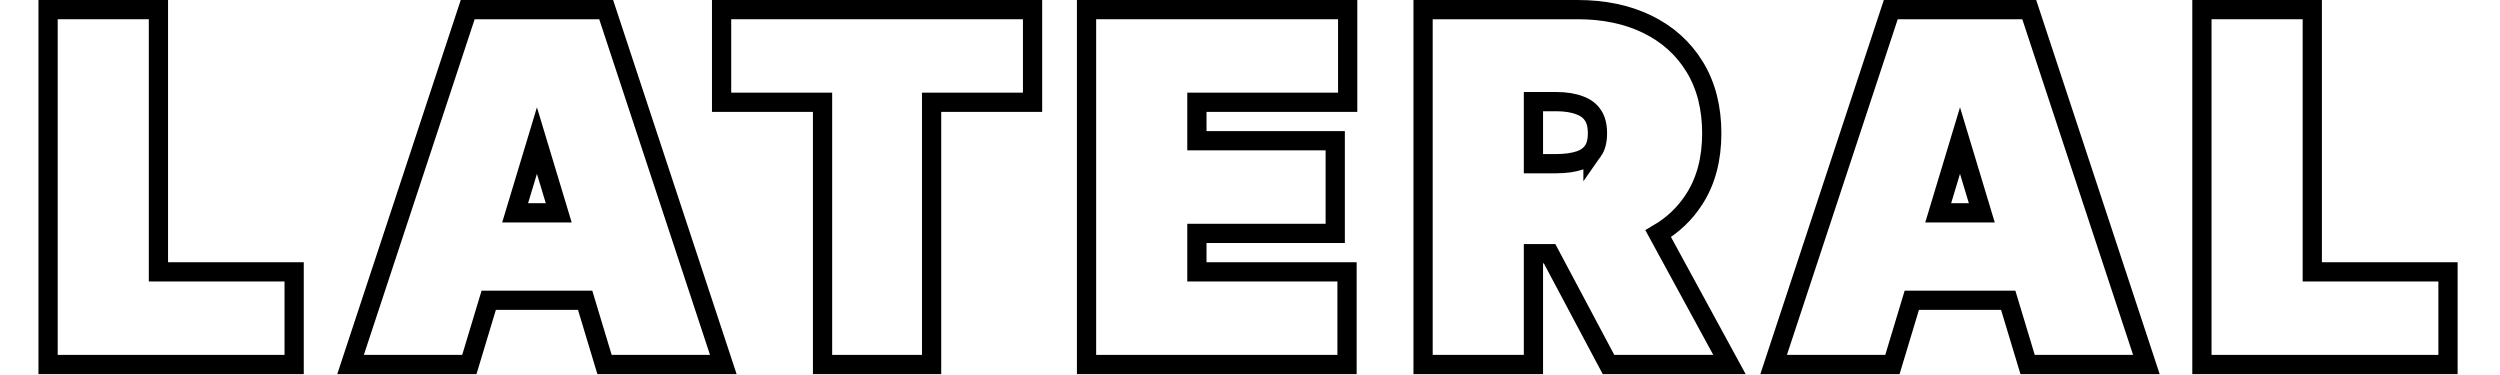 <svg width="260" height="39" viewBox="0 0 260 39" fill="none" xmlns="http://www.w3.org/2000/svg">
<g filter="url(#filter0_d_9_31)">
<path d="M234 36.909V2H243.477V29.273H257.591V36.909H234Z" fill="white"/>
<path d="M233 36.909V37.909H234H257.591H258.591V36.909V29.273V28.273H257.591H244.477V2V1H243.477H234H233V2V36.909Z" stroke="black" stroke-width="2"/>
</g>
<g filter="url(#filter1_d_9_31)">
<path d="M46.068 36.909H35.841L47.364 2H60.318L71.841 36.909H61.614L53.977 11.614H53.705L46.068 36.909ZM44.159 23.136H63.386V30.227H44.159V23.136Z" fill="white"/>
<path d="M46.068 37.909H46.811L47.026 37.198L48.828 31.227H58.854L60.656 37.198L60.871 37.909H61.614H71.841H73.224L72.791 36.596L61.268 1.687L61.041 1H60.318H47.364H46.641L46.414 1.687L34.891 36.596L34.458 37.909H35.841H46.068ZM56.109 22.136H51.572L53.841 14.622L56.109 22.136Z" stroke="black" stroke-width="2"/>
</g>
<g filter="url(#filter2_d_9_31)">
<path d="M75.045 9.636V2H105.386V9.636H94.886V36.909H85.545V9.636H75.045Z" fill="white"/>
<path d="M74.045 9.636V10.636H75.045H84.545V36.909V37.909H85.545H94.886H95.886V36.909V10.636H105.386H106.386V9.636V2V1H105.386H75.045H74.045V2V9.636Z" stroke="black" stroke-width="2"/>
</g>
<path d="M113 36.909V37.909H114H139.091H140.091V36.909V29.273V28.273H139.091H124.477V24.273H137.864H138.864V23.273V15.636V14.636H137.864H124.477V10.636H139.159H140.159V9.636V2V1H139.159H114H113V2V36.909Z" fill="white" stroke="black" stroke-width="2"/>
<g filter="url(#filter3_d_9_31)">
<path d="M150 36.909V2H165.068C167.659 2 169.926 2.472 171.869 3.415C173.813 4.358 175.324 5.716 176.403 7.489C177.483 9.261 178.023 11.386 178.023 13.864C178.023 16.364 177.466 18.472 176.352 20.188C175.25 21.903 173.699 23.199 171.699 24.074C169.71 24.949 167.386 25.386 164.727 25.386H155.727V18.023H162.818C163.932 18.023 164.881 17.886 165.665 17.614C166.46 17.329 167.068 16.881 167.489 16.267C167.92 15.653 168.136 14.852 168.136 13.864C168.136 12.864 167.92 12.051 167.489 11.426C167.068 10.79 166.46 10.324 165.665 10.028C164.881 9.722 163.932 9.568 162.818 9.568H159.477V36.909H150ZM170.455 20.886L179.182 36.909H168.886L160.364 20.886H170.455Z" fill="white"/>
<path d="M149 36.909V37.909H150H159.477H160.477V36.909V26.386H162.157L168.003 37.379L168.286 37.909H168.886H179.182H180.865L180.06 36.431L173.453 24.302C174.99 23.399 176.242 22.209 177.192 20.73C178.432 18.819 179.023 16.513 179.023 13.864C179.023 11.239 178.45 8.926 177.258 6.969C176.074 5.025 174.414 3.539 172.306 2.515C170.202 1.494 167.781 1 165.068 1H150H149V2V36.909ZM162.818 17.023H160.477V10.568H162.818C163.845 10.568 164.663 10.71 165.3 10.96L165.308 10.963L165.317 10.966C165.937 11.196 166.364 11.538 166.654 11.977L166.66 11.986L166.666 11.995C166.951 12.407 167.136 13.003 167.136 13.864C167.136 14.711 166.952 15.293 166.671 15.692L166.671 15.691L166.664 15.702C166.379 16.118 165.955 16.447 165.332 16.671C164.684 16.895 163.854 17.023 162.818 17.023Z" stroke="black" stroke-width="2"/>
</g>
<g filter="url(#filter4_d_9_31)">
<path d="M198.068 36.909H187.841L199.364 2H212.318L223.841 36.909H213.614L205.977 11.614H205.705L198.068 36.909ZM196.159 23.136H215.386V30.227H196.159V23.136Z" fill="white"/>
<path d="M198.068 37.909H198.811L199.026 37.198L200.828 31.227H210.854L212.656 37.198L212.871 37.909H213.614H223.841H225.224L224.791 36.596L213.268 1.687L213.041 1H212.318H199.364H198.641L198.414 1.687L186.891 36.596L186.458 37.909H187.841H198.068ZM208.109 22.136H203.572L205.841 14.622L208.109 22.136Z" stroke="black" stroke-width="2"/>
</g>
<g filter="url(#filter5_d_9_31)">
<path d="M2 36.909V2H11.477V29.273H25.591V36.909H2Z" fill="white"/>
<path d="M1 36.909V37.909H2H25.591H26.591V36.909V29.273V28.273H25.591H12.477V2V1H11.477H2H1V2V36.909Z" stroke="black" stroke-width="2"/>
</g>
<defs>
<filter id="filter0_d_9_31" x="228" y="0" width="31.591" height="38.909" filterUnits="userSpaceOnUse" color-interpolation-filters="sRGB">
<feFlood flood-opacity="0" result="BackgroundImageFix"/>
<feColorMatrix in="SourceAlpha" type="matrix" values="0 0 0 0 0 0 0 0 0 0 0 0 0 0 0 0 0 0 127 0" result="hardAlpha"/>
<feOffset dx="-4"/>
<feComposite in2="hardAlpha" operator="out"/>
<feColorMatrix type="matrix" values="0 0 0 0 0 0 0 0 0 0 0 0 0 0 0 0 0 0 1 0"/>
<feBlend mode="normal" in2="BackgroundImageFix" result="effect1_dropShadow_9_31"/>
<feBlend mode="normal" in="SourceGraphic" in2="effect1_dropShadow_9_31" result="shape"/>
</filter>
<filter id="filter1_d_9_31" x="33.075" y="0" width="43.532" height="38.909" filterUnits="userSpaceOnUse" color-interpolation-filters="sRGB">
<feFlood flood-opacity="0" result="BackgroundImageFix"/>
<feColorMatrix in="SourceAlpha" type="matrix" values="0 0 0 0 0 0 0 0 0 0 0 0 0 0 0 0 0 0 127 0" result="hardAlpha"/>
<feOffset dx="2"/>
<feComposite in2="hardAlpha" operator="out"/>
<feColorMatrix type="matrix" values="0 0 0 0 0 0 0 0 0 0 0 0 0 0 0 0 0 0 1 0"/>
<feBlend mode="normal" in2="BackgroundImageFix" result="effect1_dropShadow_9_31"/>
<feBlend mode="normal" in="SourceGraphic" in2="effect1_dropShadow_9_31" result="shape"/>
</filter>
<filter id="filter2_d_9_31" x="73.045" y="0" width="35.341" height="38.909" filterUnits="userSpaceOnUse" color-interpolation-filters="sRGB">
<feFlood flood-opacity="0" result="BackgroundImageFix"/>
<feColorMatrix in="SourceAlpha" type="matrix" values="0 0 0 0 0 0 0 0 0 0 0 0 0 0 0 0 0 0 127 0" result="hardAlpha"/>
<feOffset dx="1"/>
<feComposite in2="hardAlpha" operator="out"/>
<feColorMatrix type="matrix" values="0 0 0 0 0 0 0 0 0 0 0 0 0 0 0 0 0 0 1 0"/>
<feBlend mode="normal" in2="BackgroundImageFix" result="effect1_dropShadow_9_31"/>
<feBlend mode="normal" in="SourceGraphic" in2="effect1_dropShadow_9_31" result="shape"/>
</filter>
<filter id="filter3_d_9_31" x="147" y="0" width="35.549" height="38.909" filterUnits="userSpaceOnUse" color-interpolation-filters="sRGB">
<feFlood flood-opacity="0" result="BackgroundImageFix"/>
<feColorMatrix in="SourceAlpha" type="matrix" values="0 0 0 0 0 0 0 0 0 0 0 0 0 0 0 0 0 0 127 0" result="hardAlpha"/>
<feOffset dx="-1"/>
<feComposite in2="hardAlpha" operator="out"/>
<feColorMatrix type="matrix" values="0 0 0 0 0 0 0 0 0 0 0 0 0 0 0 0 0 0 1 0"/>
<feBlend mode="normal" in2="BackgroundImageFix" result="effect1_dropShadow_9_31"/>
<feBlend mode="normal" in="SourceGraphic" in2="effect1_dropShadow_9_31" result="shape"/>
</filter>
<filter id="filter4_d_9_31" x="183.075" y="0" width="43.532" height="38.909" filterUnits="userSpaceOnUse" color-interpolation-filters="sRGB">
<feFlood flood-opacity="0" result="BackgroundImageFix"/>
<feColorMatrix in="SourceAlpha" type="matrix" values="0 0 0 0 0 0 0 0 0 0 0 0 0 0 0 0 0 0 127 0" result="hardAlpha"/>
<feOffset dx="-2"/>
<feComposite in2="hardAlpha" operator="out"/>
<feColorMatrix type="matrix" values="0 0 0 0 0 0 0 0 0 0 0 0 0 0 0 0 0 0 1 0"/>
<feBlend mode="normal" in2="BackgroundImageFix" result="effect1_dropShadow_9_31"/>
<feBlend mode="normal" in="SourceGraphic" in2="effect1_dropShadow_9_31" result="shape"/>
</filter>
<filter id="filter5_d_9_31" x="0" y="0" width="31.591" height="38.909" filterUnits="userSpaceOnUse" color-interpolation-filters="sRGB">
<feFlood flood-opacity="0" result="BackgroundImageFix"/>
<feColorMatrix in="SourceAlpha" type="matrix" values="0 0 0 0 0 0 0 0 0 0 0 0 0 0 0 0 0 0 127 0" result="hardAlpha"/>
<feOffset dx="4"/>
<feComposite in2="hardAlpha" operator="out"/>
<feColorMatrix type="matrix" values="0 0 0 0 0 0 0 0 0 0 0 0 0 0 0 0 0 0 1 0"/>
<feBlend mode="normal" in2="BackgroundImageFix" result="effect1_dropShadow_9_31"/>
<feBlend mode="normal" in="SourceGraphic" in2="effect1_dropShadow_9_31" result="shape"/>
</filter>
</defs>
</svg>

